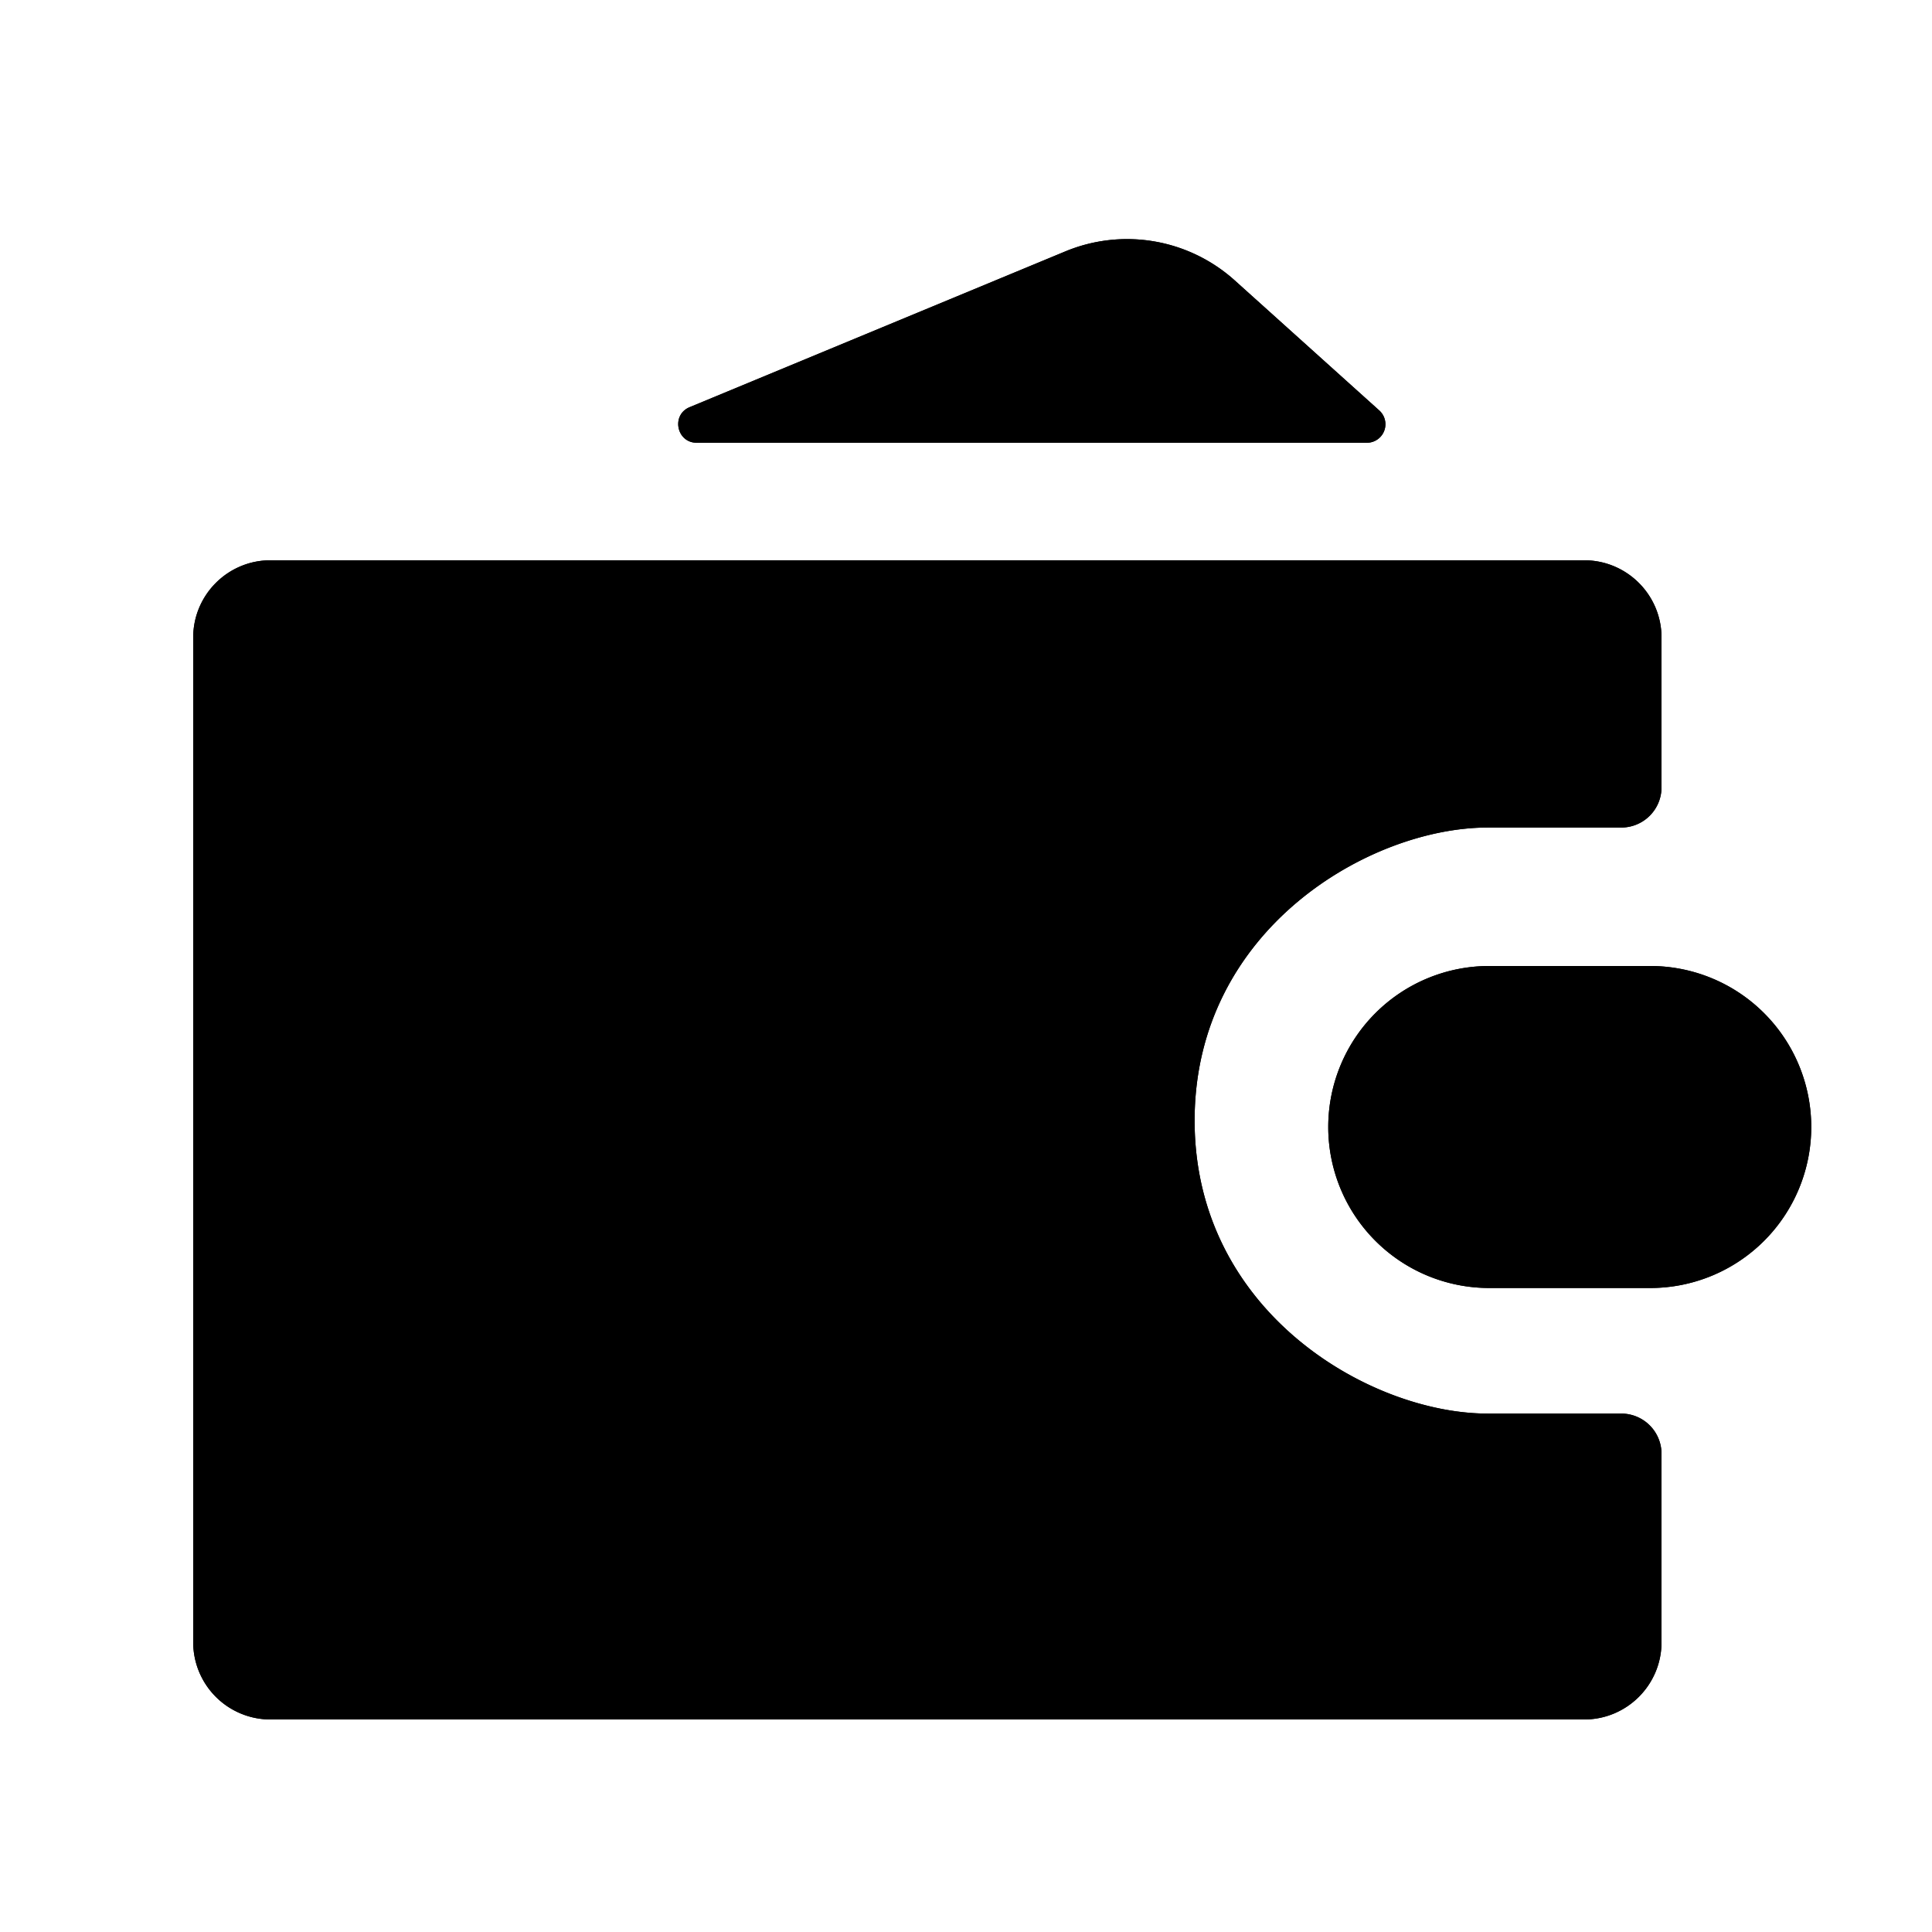 <svg xmlns="http://www.w3.org/2000/svg" fill="none" viewBox="0 0 24 24">
  <path fill="#000" d="M13.234 3.123 8.567 5.058c-.232.096-.163.442.088.442h8.325a.23.23 0 0 0 .154-.401l-1.796-1.616a2 2 0 0 0-2.104-.36ZM18.48 17.56h1.66a.5.5 0 0 1 .5.5v2.34c0 .53-.43.96-.96.96H3.36a.96.96 0 0 1-.96-.96V7.92c0-.53.43-.96.96-.96h16.32c.53 0 .96.43.96.96v1.86a.5.5 0 0 1-.5.5h-1.66c-1.458 0-3.64 1.26-3.64 3.64s2.182 3.64 3.64 3.64Z"/>
  <path fill="#000" d="M18.5 12a2 2 0 1 0 0 4h2a2 2 0 1 0 0-4h-2Zm-5.266-8.877L8.567 5.058c-.232.096-.163.442.088.442h8.325a.23.23 0 0 0 .154-.401l-1.796-1.616a2 2 0 0 0-2.104-.36Z"/>
  <path fill="#000" d="M18.48 17.56h1.66a.5.5 0 0 1 .5.5v2.34c0 .53-.43.96-.96.96H3.36a.96.96 0 0 1-.96-.96V7.92c0-.53.43-.96.96-.96h16.32c.53 0 .96.43.96.96v1.86a.5.5 0 0 1-.5.5h-1.66c-1.458 0-3.64 1.26-3.64 3.64s2.182 3.64 3.64 3.64Z"/>
  <path fill="#000" d="M18.5 12a2 2 0 1 0 0 4h2a2 2 0 1 0 0-4h-2Z"/>
</svg>
